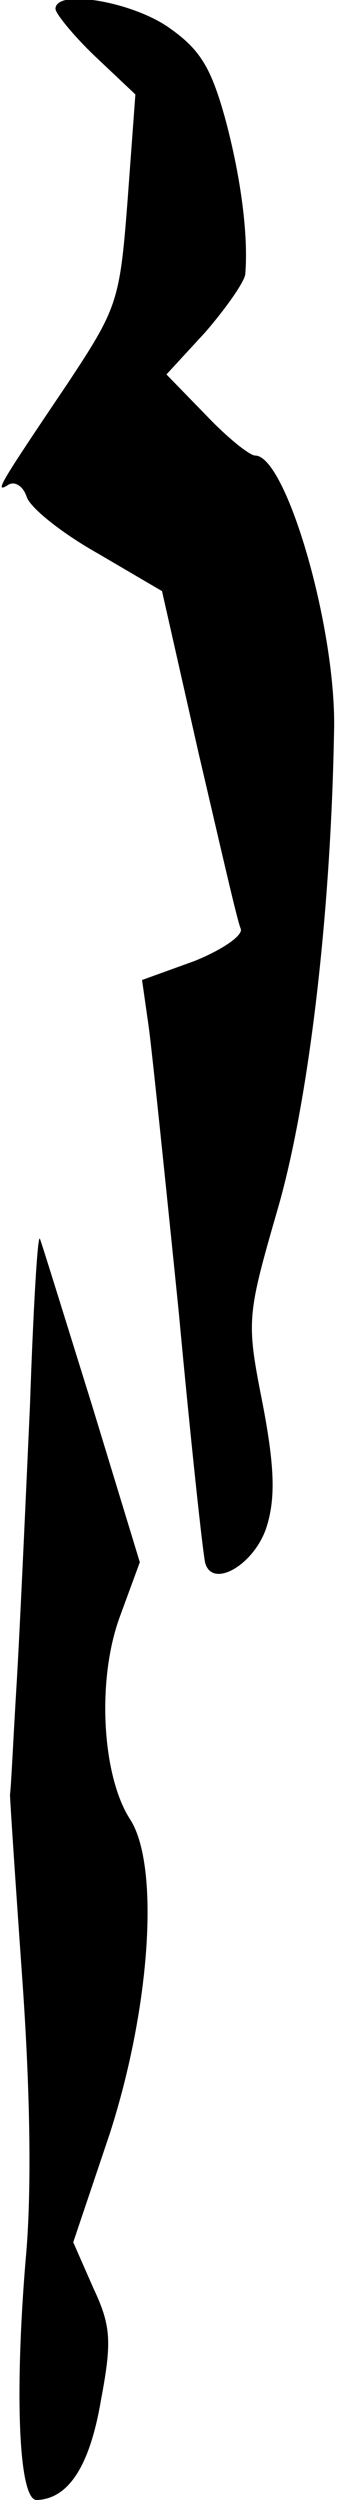 <?xml version="1.0" standalone="no"?>
<!DOCTYPE svg PUBLIC "-//W3C//DTD SVG 20010904//EN"
 "http://www.w3.org/TR/2001/REC-SVG-20010904/DTD/svg10.dtd">
<svg version="1.0" xmlns="http://www.w3.org/2000/svg"
 width="31pt" height="225pt" viewBox="0 0 31 225"
 preserveAspectRatio="xMidYMid meet">
<g transform="translate(0,225) scale(0.1,-0.1)"
fill="#000000" stroke="none">
<path fill="#000000" stroke="none" d="M50 2242 c0 -4 16 -24 36 -43 l36 -34
-7 -95 c-7 -91 -9 -97 -54 -165 -62 -92 -67 -100 -53 -91 6 3 13 -2 16 -11 3
-10 32 -33 64 -51 l58 -34 33 -146 c19 -81 35 -152 38 -158 2 -6 -17 -19 -42
-29 l-47 -17 6 -42 c3 -22 15 -138 27 -256 11 -118 22 -220 24 -227 7 -23 44
-1 55 32 8 25 8 52 -3 110 -15 76 -15 79 13 176 28 96 48 264 51 429 3 92 -43
250 -71 250 -5 0 -25 16 -44 36 l-36 37 35 38 c19 22 35 45 36 52 3 35 -4 88
-18 140 -13 47 -23 63 -52 83 -34 23 -101 34 -101 16z"/>
<path fill="#000000" stroke="none" d="M27 985 c-4 -88 -9 -200 -12 -250 -3
-49 -5 -94 -6 -100 0 -5 5 -80 11 -165 7 -98 9 -192 3 -255 -10 -122 -6 -215
10 -215 29 1 48 31 58 90 10 53 9 67 -7 101 l-18 41 33 98 c37 115 45 242 18
283 -25 39 -30 125 -9 182 l18 49 -43 141 c-24 77 -45 145 -47 150 -2 6 -6
-62 -9 -150z"/>
</g>
</svg>
